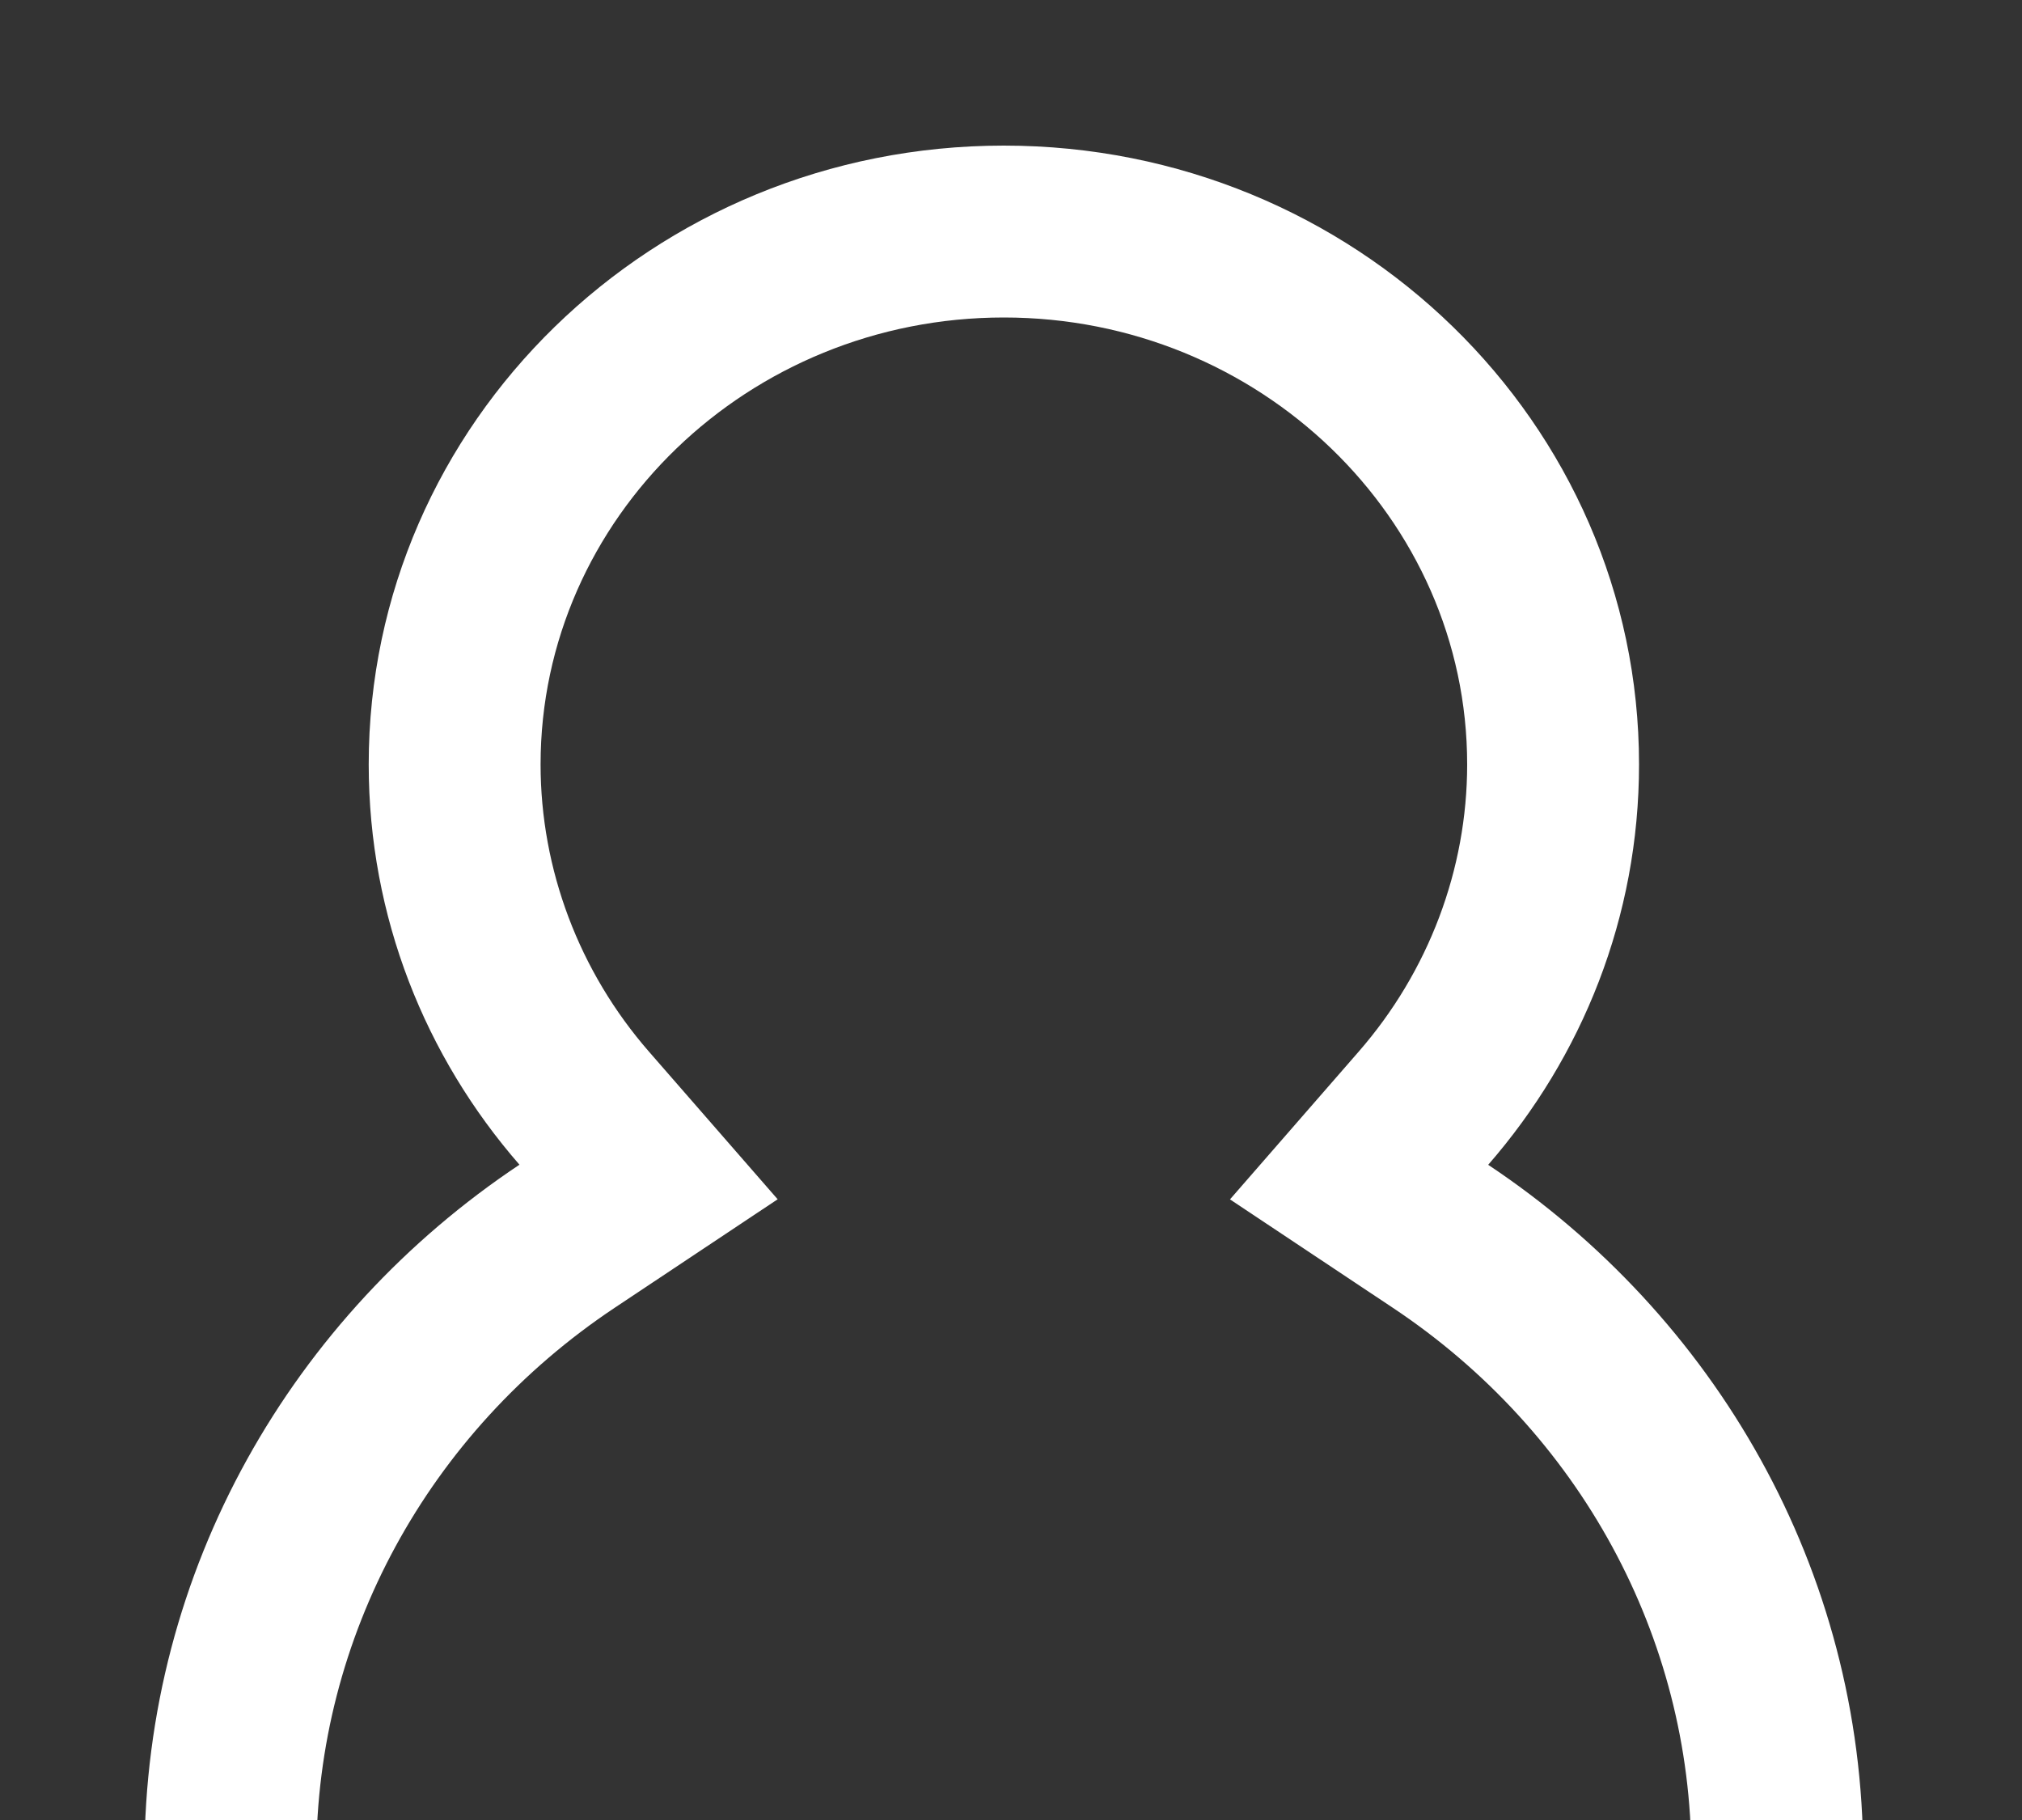 <svg id="Oval_2_Copy" data-name="Oval 2 Copy" xmlns="http://www.w3.org/2000/svg" xmlns:xlink="http://www.w3.org/1999/xlink" width="20" height="18" viewBox="0 0 20 18">
  <rect x="0" y="0" width="20" height="18" fill="#333333" stroke="none"/>
  <defs>
    <clipPath id="clip-path">
      <rect id="Mask" width="20" height="18" fill="none"/>
    </clipPath>
  </defs>
  <rect id="Mask-2" data-name="Mask" width="20" height="18" fill="none"/>
  <g id="Oval_2_Copy-2" data-name="Oval 2 Copy" clip-path="url(#clip-path)">
    <g id="Oval_2" data-name="Oval 2" transform="translate(1.429 1.44)" fill="none" stroke-miterlimit="10">
      <path d="M0,16.92a8.215,8.215,0,0,1,3.709-6.841A6,6,0,0,1,2.218,6.12,6.2,6.2,0,0,1,8.5,0a6.2,6.2,0,0,1,6.283,6.12,6,6,0,0,1-1.492,3.96A8.214,8.214,0,0,1,17,16.92,8.393,8.393,0,0,1,8.5,25.2,8.392,8.392,0,0,1,0,16.92Z" stroke="none"/>
      <path d="M 8.5 23.5 C 12.249 23.5 15.3 20.548 15.3 16.92 C 15.3 14.753 14.197 12.725 12.349 11.495 L 10.737 10.422 L 12.009 8.962 C 12.701 8.169 13.083 7.159 13.083 6.12 C 13.083 3.683 11.027 1.7 8.5 1.7 C 5.973 1.7 3.918 3.683 3.918 6.12 C 3.918 7.159 4.299 8.169 4.991 8.962 L 6.263 10.421 L 4.651 11.494 C 2.803 12.725 1.7 14.753 1.7 16.92 C 1.7 20.548 4.75 23.5 8.5 23.5 M 8.5 25.2 C 3.805 25.2 5.447387820822769e-07 21.493 5.447387820822769e-07 16.92 C 5.447387820822769e-07 14.078 1.47 11.571 3.709 10.079 C 2.779 9.012 2.218 7.63 2.218 6.12 C 2.218 2.74 5.03 3.814697322468419e-07 8.5 3.814697322468419e-07 C 11.97 3.814697322468419e-07 14.783 2.74 14.783 6.12 C 14.783 7.63 14.221 9.012 13.291 10.08 C 15.53 11.571 17 14.078 17 16.92 C 17 21.493 13.194 25.2 8.5 25.2 Z" stroke="none" fill="#fff"/>
    </g>
  </g>
</svg>
